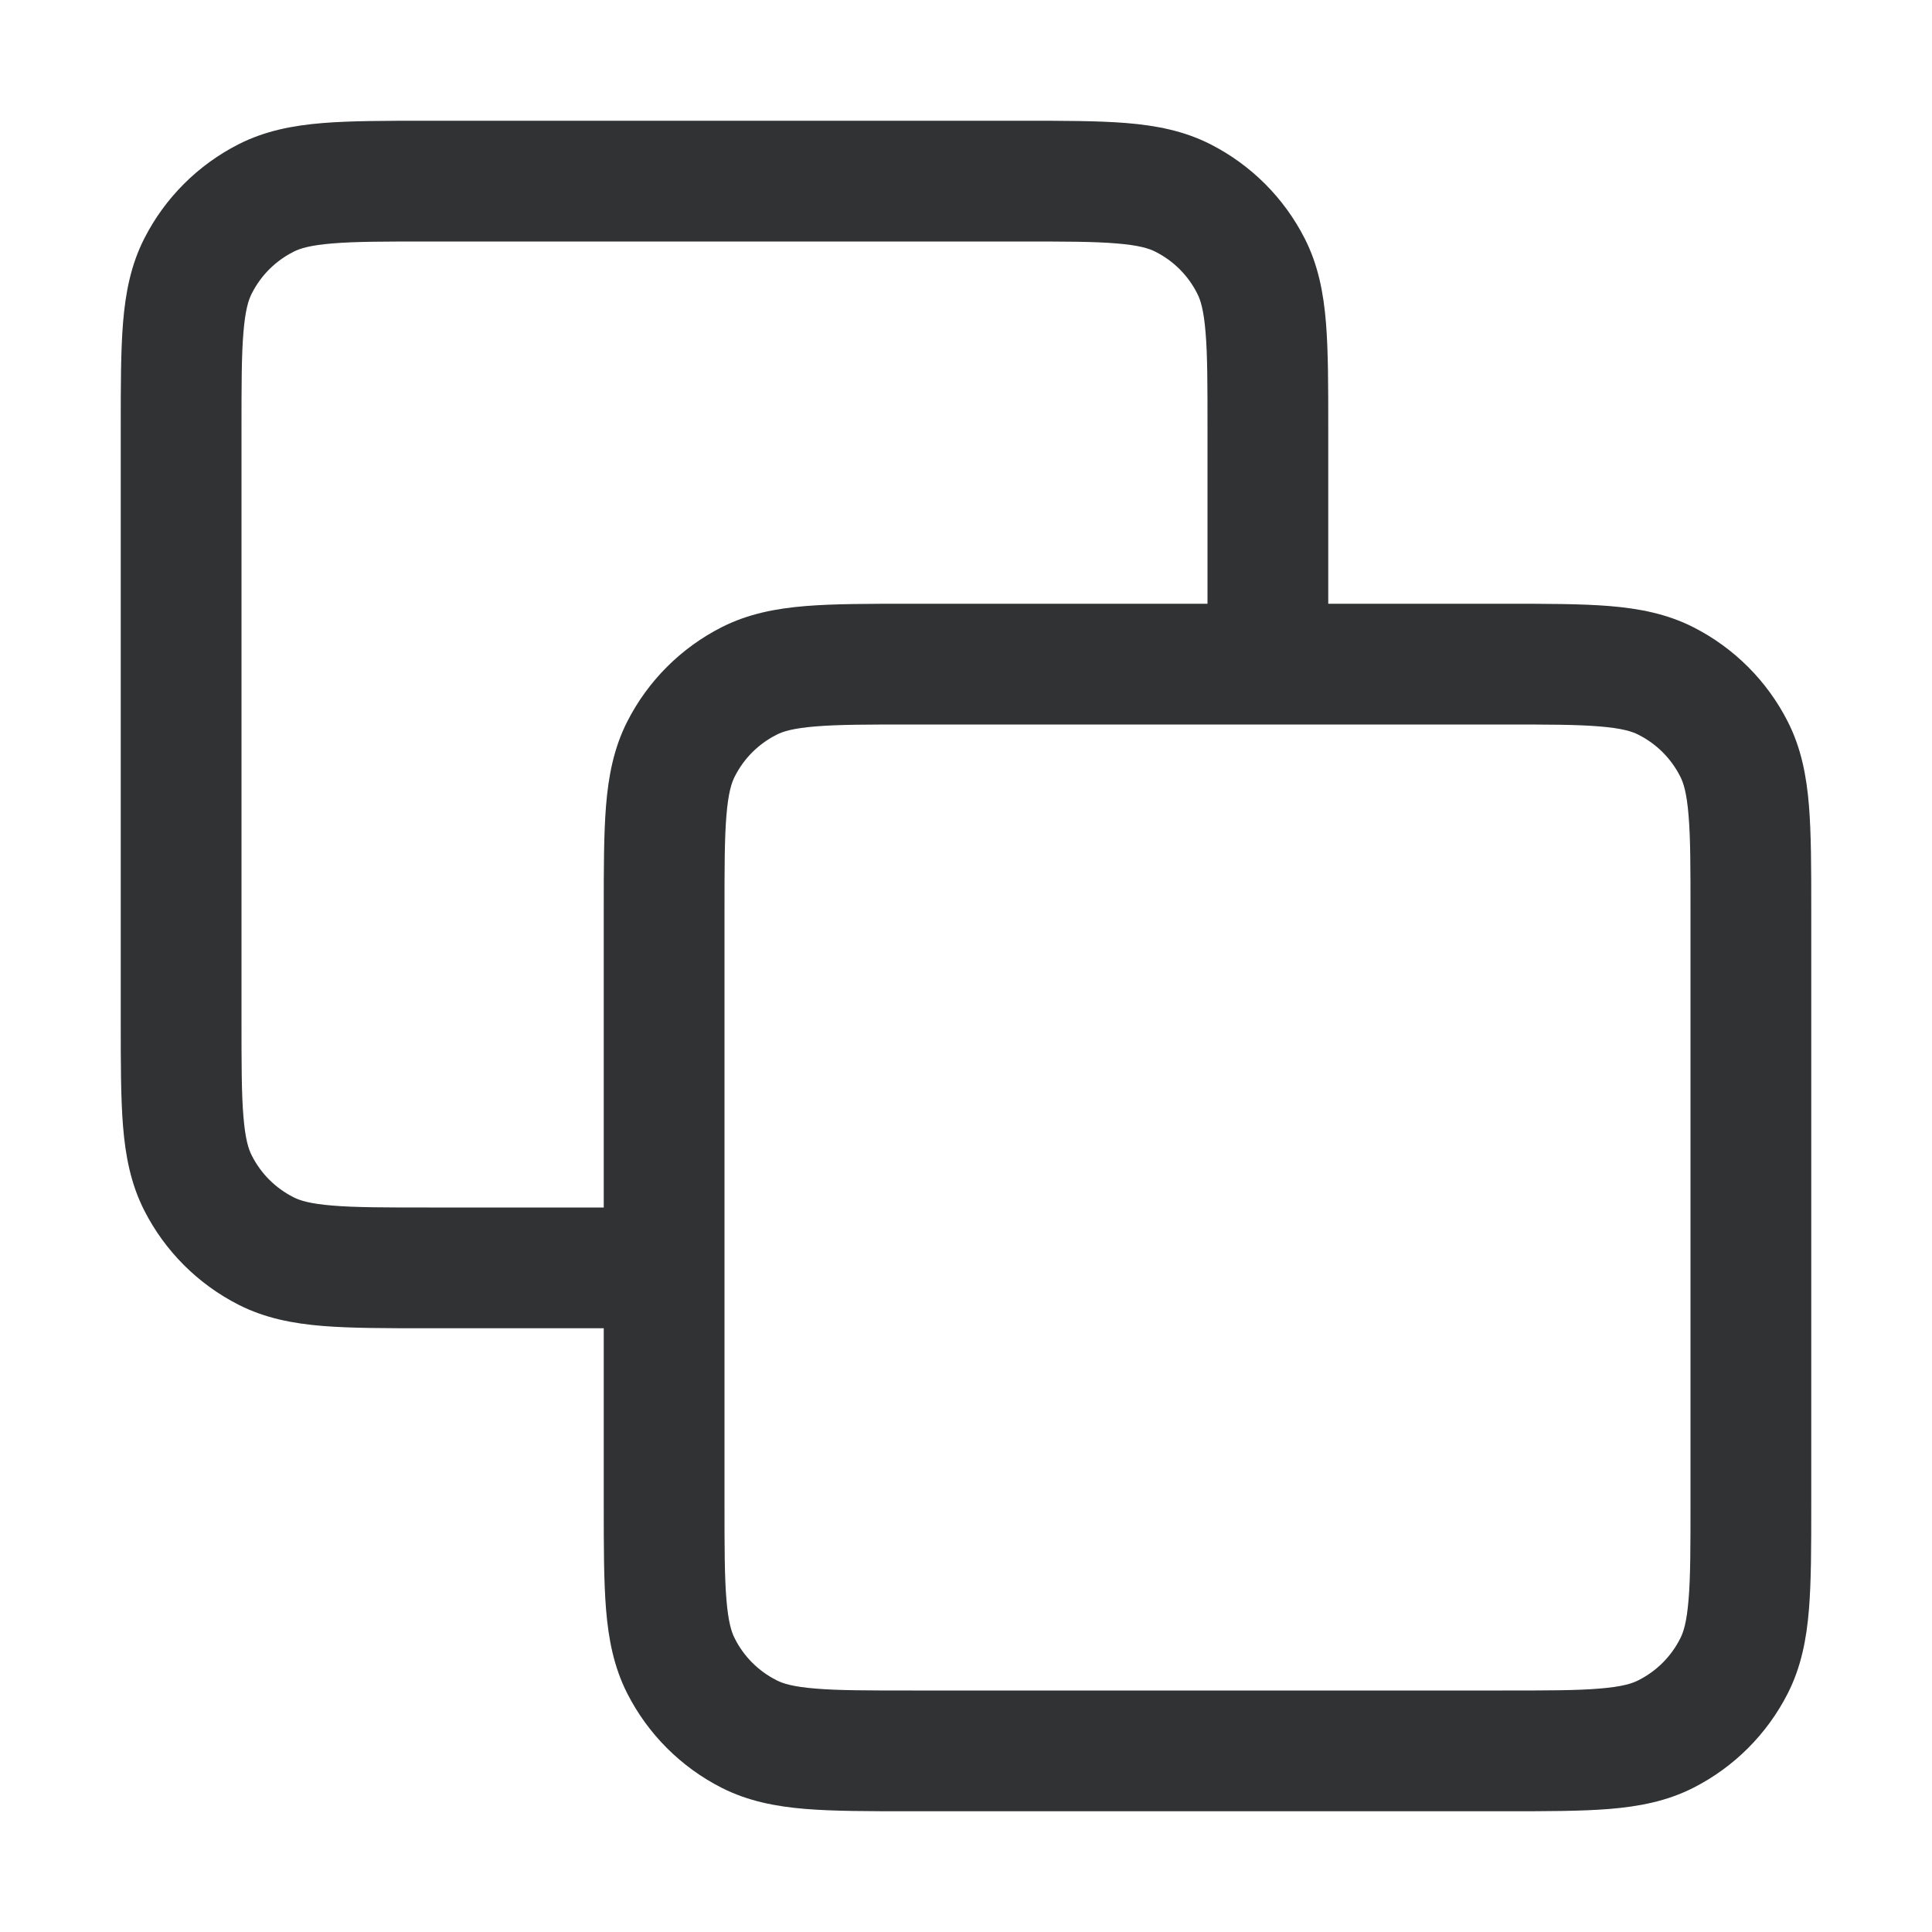 <svg width="16" height="16" viewBox="0 0 16 16" fill="none" xmlns="http://www.w3.org/2000/svg">
    <path fill-rule="evenodd" clip-rule="evenodd"
        d="M8.463 1H3.537C3.194 1 2.907 1 2.672 1.019C2.427 1.039 2.195 1.083 1.975 1.195C1.639 1.366 1.366 1.639 1.195 1.975C1.083 2.195 1.039 2.427 1.019 2.672C1 2.907 1 3.194 1 3.537V8.463C1 8.806 1 9.093 1.019 9.328C1.039 9.573 1.083 9.805 1.195 10.025C1.366 10.361 1.639 10.634 1.975 10.805C2.195 10.917 2.427 10.961 2.672 10.981C2.907 11 3.194 11 3.537 11H5V12.463C5 12.806 5 13.093 5.019 13.328C5.039 13.573 5.083 13.805 5.195 14.025C5.366 14.361 5.639 14.634 5.975 14.805C6.195 14.917 6.427 14.961 6.672 14.981C6.907 15 7.194 15 7.537 15H12.463C12.806 15 13.093 15 13.328 14.981C13.573 14.961 13.805 14.917 14.025 14.805C14.361 14.634 14.634 14.361 14.805 14.025C14.917 13.805 14.961 13.573 14.981 13.328C15 13.093 15 12.806 15 12.463V7.537C15 7.194 15 6.907 14.981 6.672C14.961 6.427 14.917 6.195 14.805 5.975C14.634 5.639 14.361 5.366 14.025 5.195C13.805 5.083 13.573 5.039 13.328 5.019C13.093 5 12.806 5 12.463 5H11V3.537C11 3.194 11 2.907 10.981 2.672C10.961 2.427 10.917 2.195 10.805 1.975C10.634 1.639 10.361 1.366 10.025 1.195C9.805 1.083 9.573 1.039 9.328 1.019C9.093 1 8.806 1 8.463 1ZM10 5V3.557C10 3.189 10 2.943 9.984 2.753C9.969 2.57 9.943 2.484 9.914 2.429C9.839 2.281 9.719 2.161 9.571 2.086C9.516 2.057 9.43 2.031 9.247 2.016C9.057 2 8.811 2 8.443 2H3.557C3.189 2 2.943 2 2.753 2.016C2.57 2.031 2.484 2.057 2.429 2.086C2.281 2.161 2.161 2.281 2.086 2.429C2.057 2.484 2.031 2.57 2.016 2.753C2 2.943 2 3.189 2 3.557V8.443C2 8.811 2 9.057 2.016 9.247C2.031 9.43 2.057 9.516 2.086 9.571C2.161 9.719 2.281 9.839 2.429 9.914C2.484 9.943 2.57 9.969 2.753 9.984C2.943 10 3.189 10 3.557 10H5V7.537C5 7.194 5 6.907 5.019 6.672C5.039 6.427 5.083 6.195 5.195 5.975C5.366 5.639 5.639 5.366 5.975 5.195C6.195 5.083 6.427 5.039 6.672 5.019C6.907 5 7.194 5 7.537 5H10ZM6.429 6.086C6.484 6.057 6.57 6.031 6.753 6.016C6.943 6 7.189 6 7.557 6H12.443C12.811 6 13.057 6 13.247 6.016C13.43 6.031 13.516 6.057 13.571 6.086C13.719 6.161 13.839 6.281 13.914 6.429C13.943 6.484 13.969 6.57 13.984 6.753C14 6.943 14 7.189 14 7.557V12.443C14 12.811 14 13.057 13.984 13.247C13.969 13.43 13.943 13.516 13.914 13.571C13.839 13.719 13.719 13.839 13.571 13.914C13.516 13.943 13.43 13.969 13.247 13.984C13.057 14 12.811 14 12.443 14H7.557C7.189 14 6.943 14 6.753 13.984C6.57 13.969 6.484 13.943 6.429 13.914C6.281 13.839 6.161 13.719 6.086 13.571C6.057 13.516 6.031 13.43 6.016 13.247C6 13.057 6 12.811 6 12.443V7.557C6 7.189 6 6.943 6.016 6.753C6.031 6.57 6.057 6.484 6.086 6.429C6.161 6.281 6.281 6.161 6.429 6.086Z"
        fill="#303233" />
</svg>
